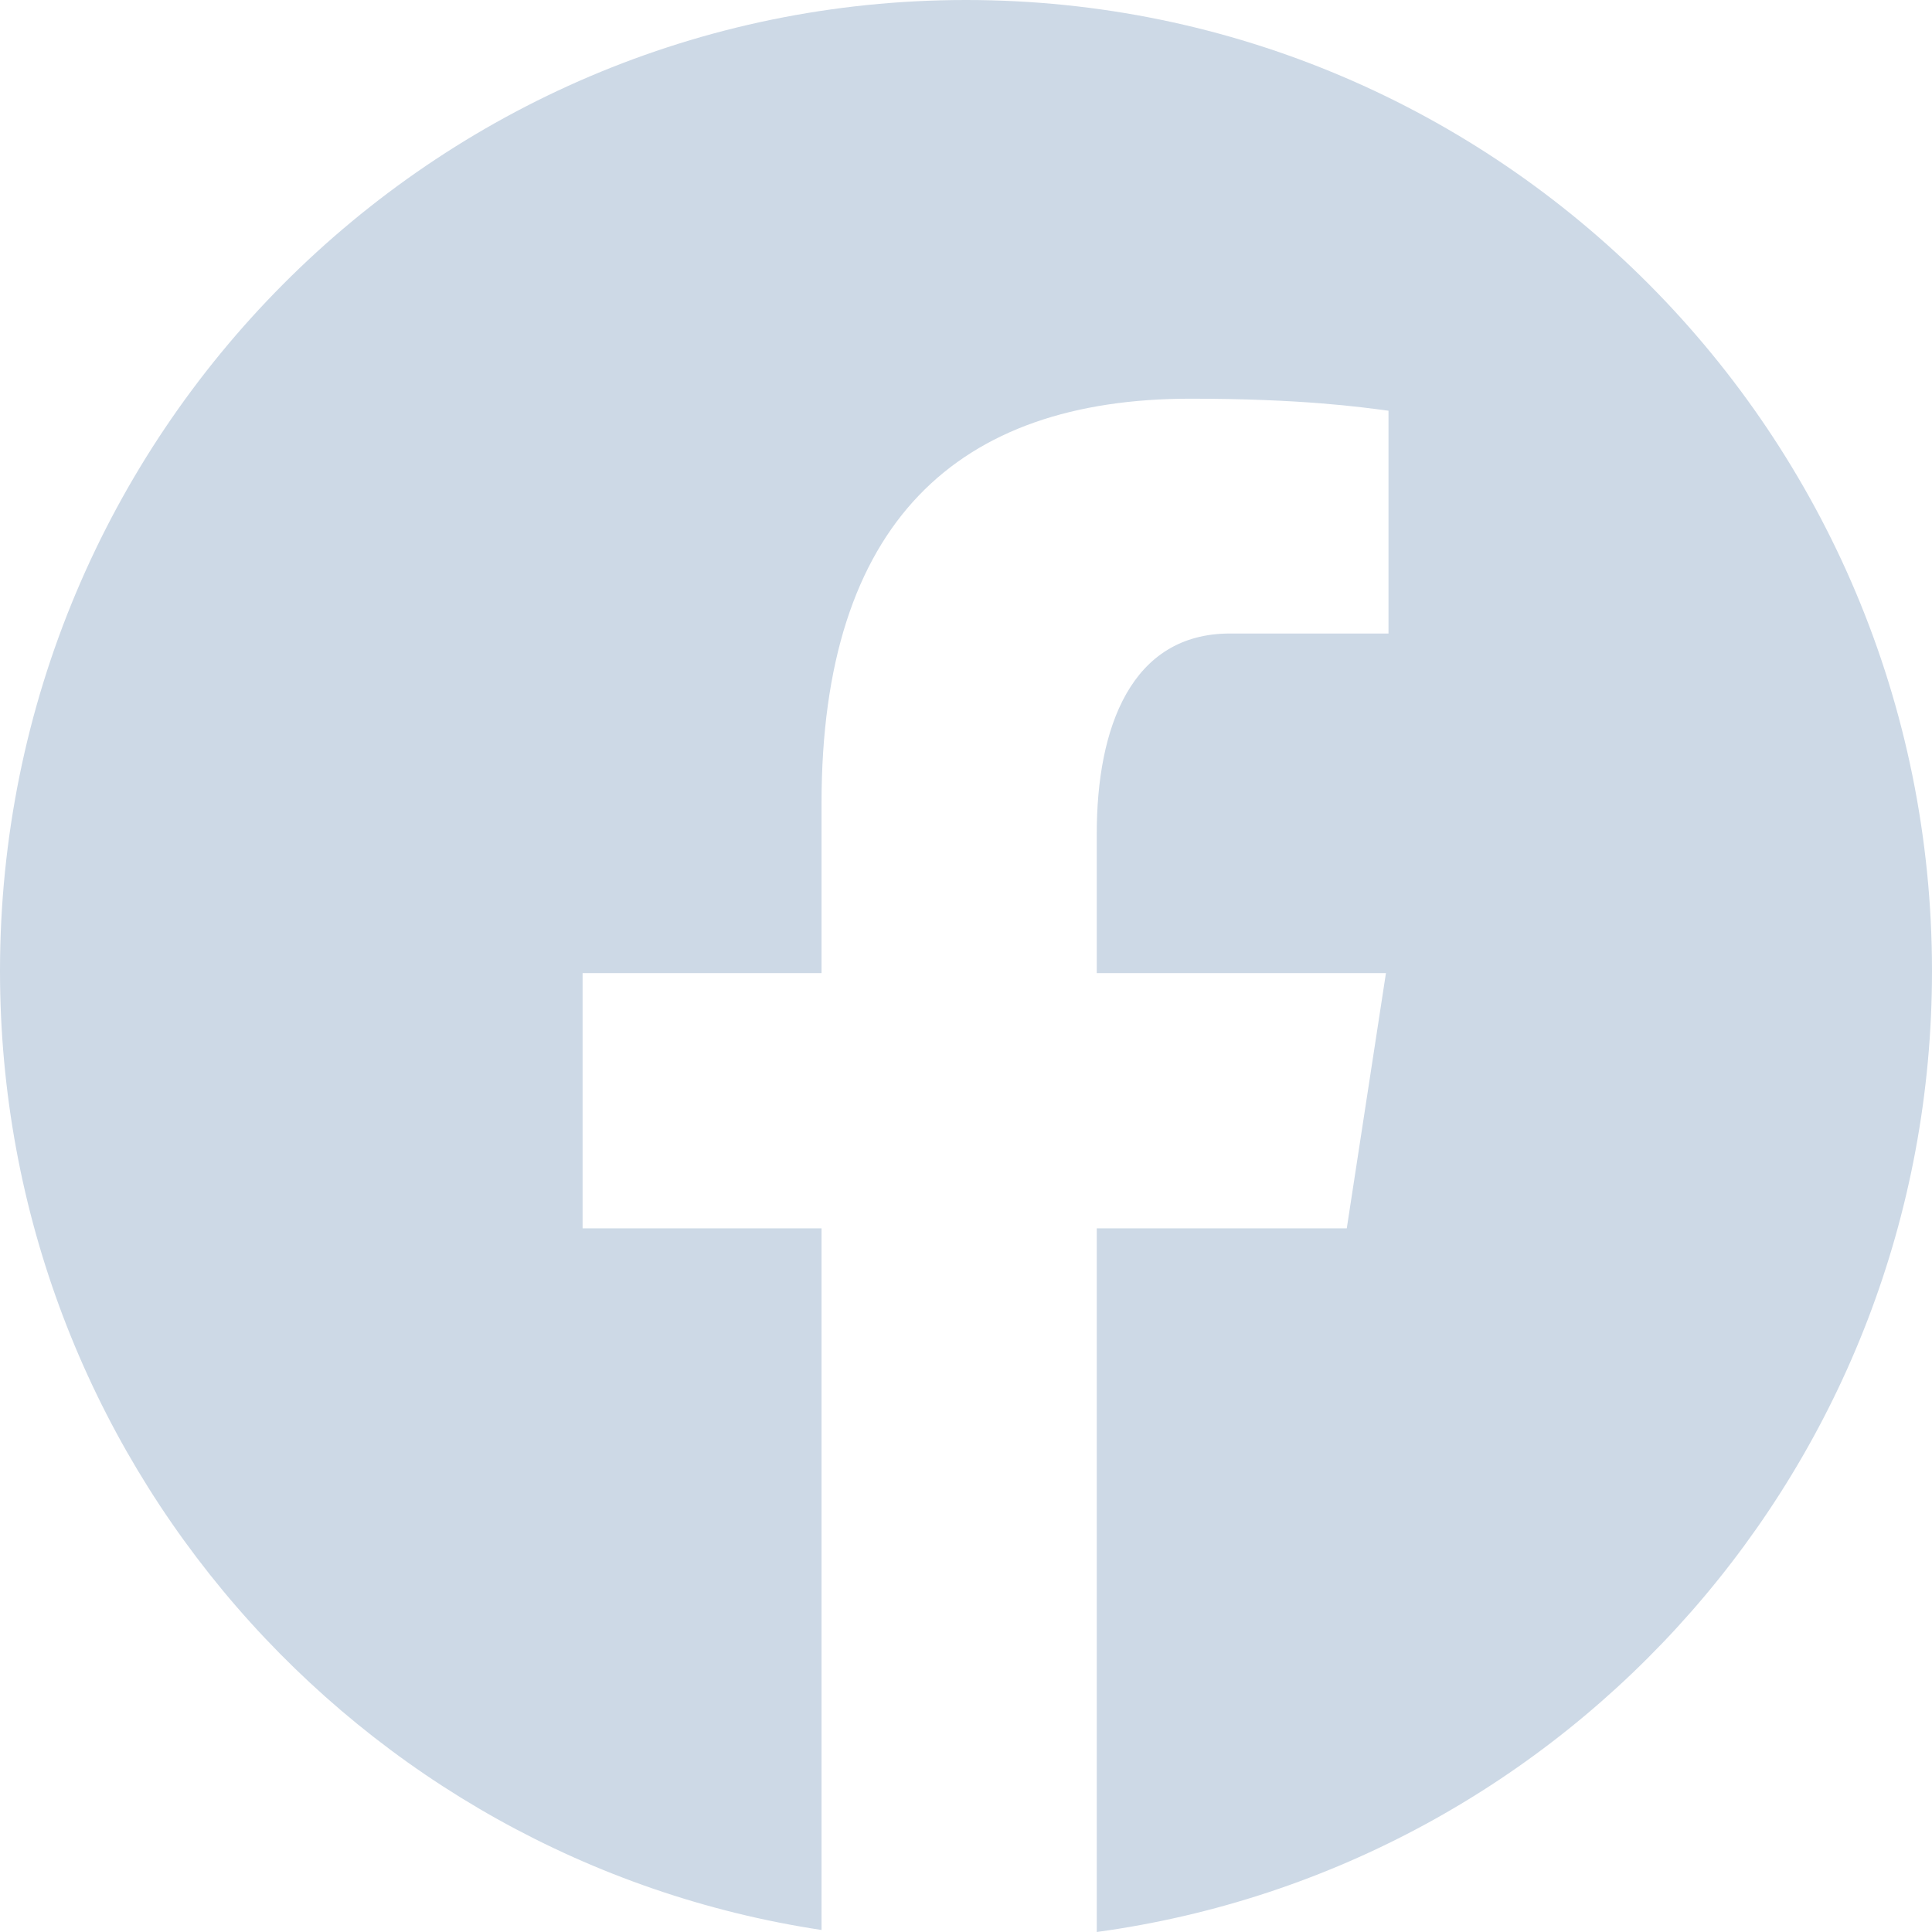 <svg width="22" height="22" viewBox="0 0 22 22" fill="none" xmlns="http://www.w3.org/2000/svg">
<path d="M11 0C4.925 0 0 4.951 0 11.057C0 16.6 4.063 21.177 9.355 21.977V13.987H6.634V11.081H9.355V9.147C9.355 5.945 10.907 4.54 13.555 4.54C14.822 4.54 15.493 4.635 15.811 4.677V7.214H14.005C12.881 7.214 12.489 8.285 12.489 9.492V11.081H15.782L15.336 13.987H12.489V22C17.858 21.268 22 16.654 22 11.057C22 4.951 17.075 0 11 0Z" fill="#CDD9E6"/>
</svg>
